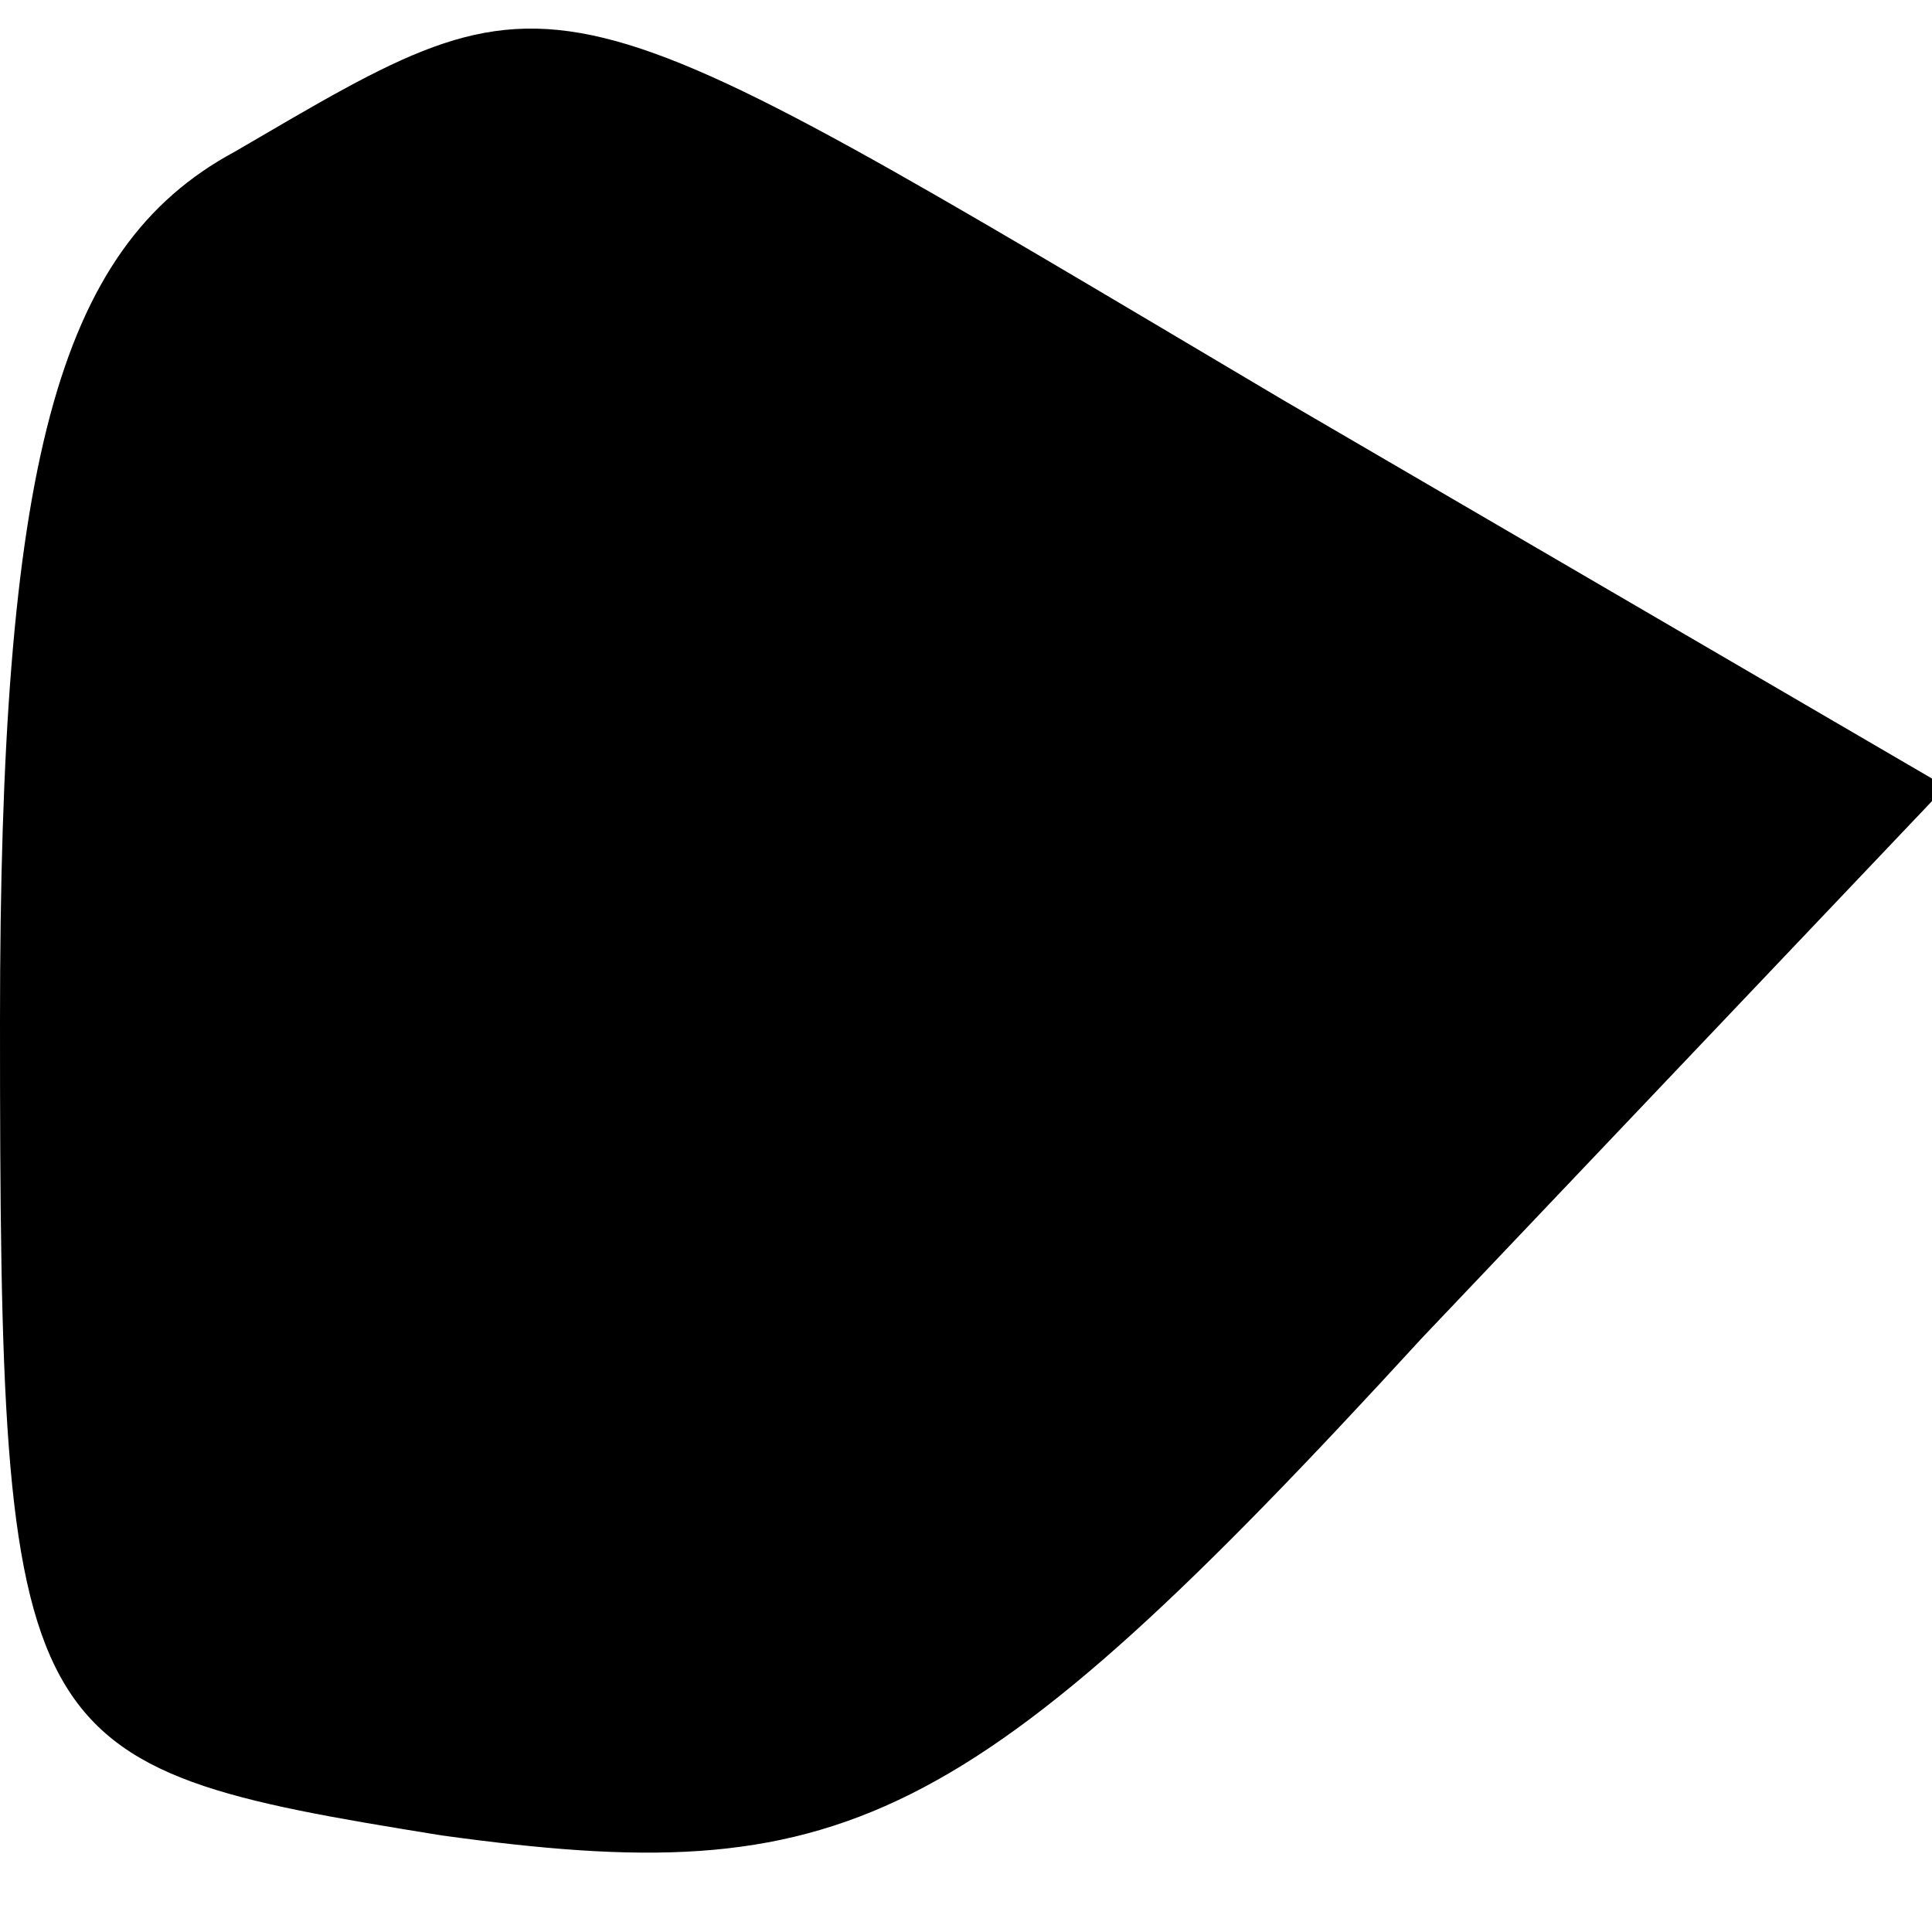 <?xml version="1.0" standalone="no"?>
<!DOCTYPE svg PUBLIC "-//W3C//DTD SVG 20010904//EN"
 "http://www.w3.org/TR/2001/REC-SVG-20010904/DTD/svg10.dtd">
<svg version="1.0" xmlns="http://www.w3.org/2000/svg"
 width="14pt" height="14pt" viewBox="0 0 14 14"
 preserveAspectRatio="xMidYMid meet">
<g transform="translate(0,14) scale(0.1,-0.1)"
fill="#000000" stroke="none">
<path fill="#000000" stroke="none" d="M17 129 c-13 -7 -17 -23 -17 -63 0 -53
1 -54 32 -59 29 -4 38 0 71 36 l38 40 -48 28 c-54 32 -52 32 -76 18z"/>
</g>
</svg>
